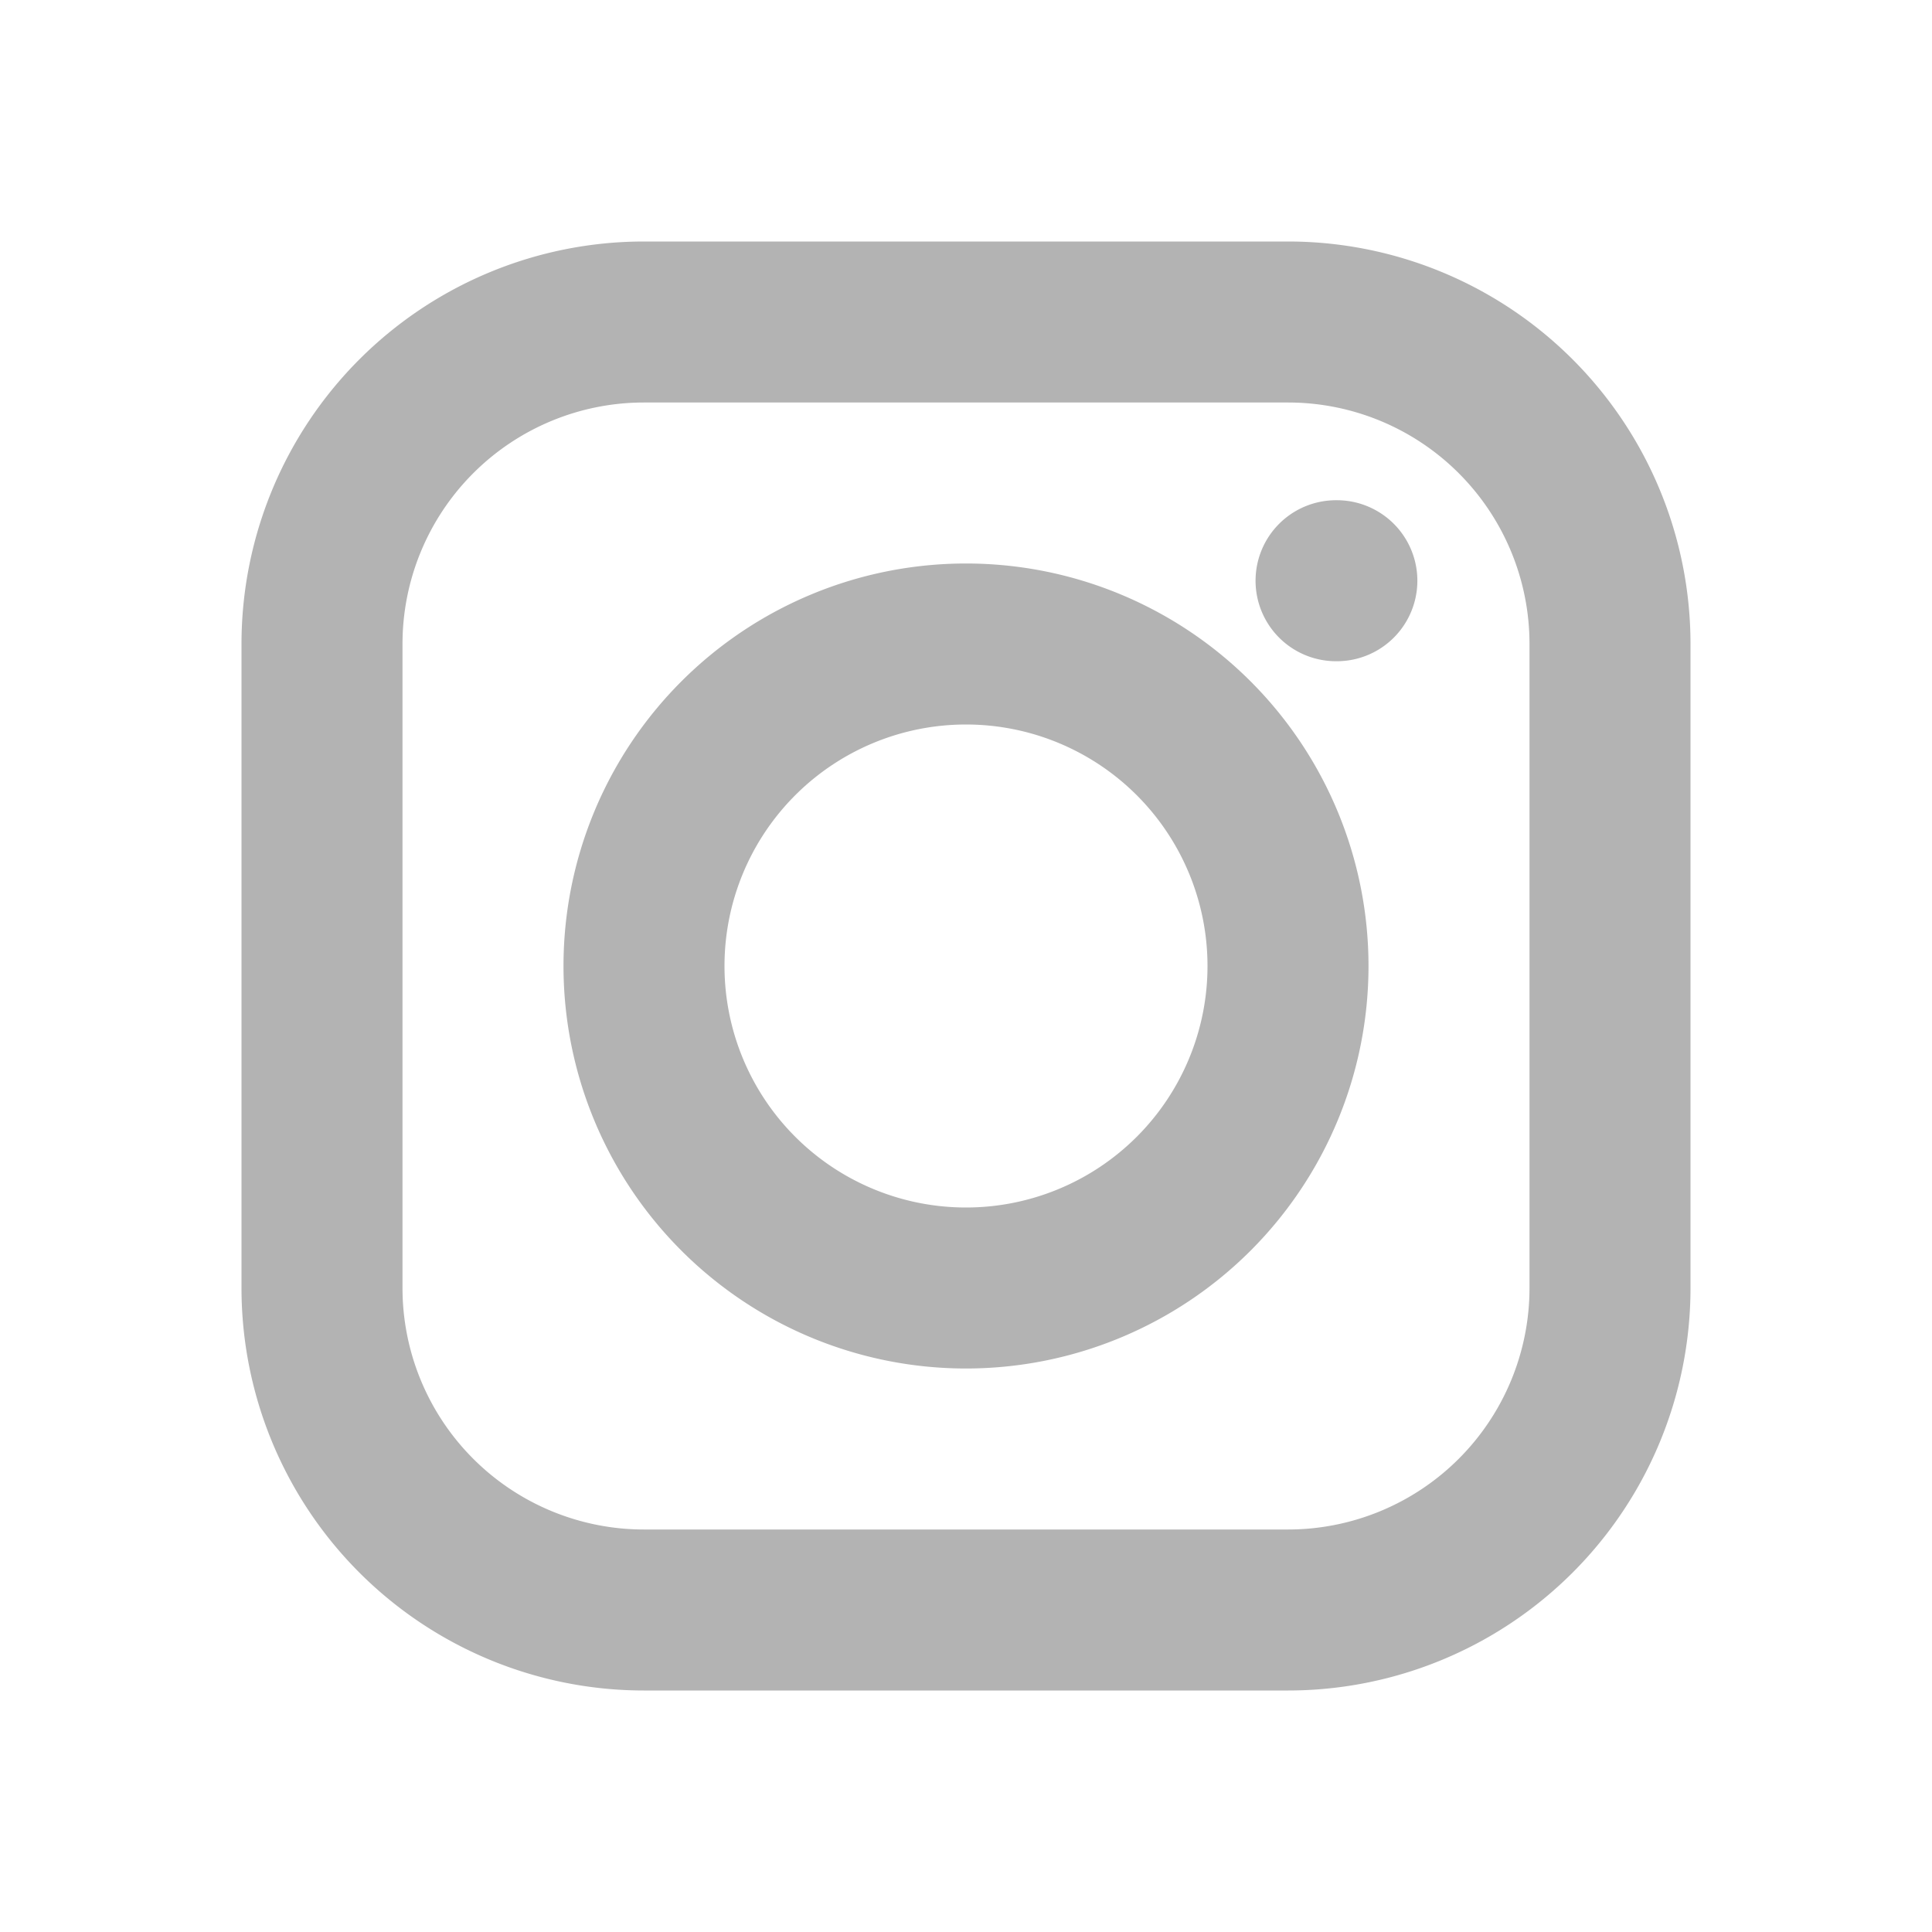 <svg width="20" height="20" aria-hidden="true" xmlns="http://www.w3.org/2000/svg" fill="none"
    viewBox="0 0 24 24">
    <path fill="#B3B3B3" fill-rule="evenodd"
        d="M3 8a5 5 0 0 1 5-5h8a5 5 0 0 1 5 5v8a5 5 0 0 1-5 5H8a5 5 0 0 1-5-5V8Zm5-3a3 3 0 0 0-3 3v8a3 3 0 0 0 3 3h8a3 3 0 0 0 3-3V8a3 3 0 0 0-3-3H8Zm7.597 2.214a1 1 0 0 1 1-1h.01a1 1 0 1 1 0 2h-.01a1 1 0 0 1-1-1ZM12 9a3 3 0 1 0 0 6 3 3 0 0 0 0-6Zm-5 3a5 5 0 1 1 10 0 5 5 0 0 1-10 0Z"
        clip-rule="evenodd" />
</svg>